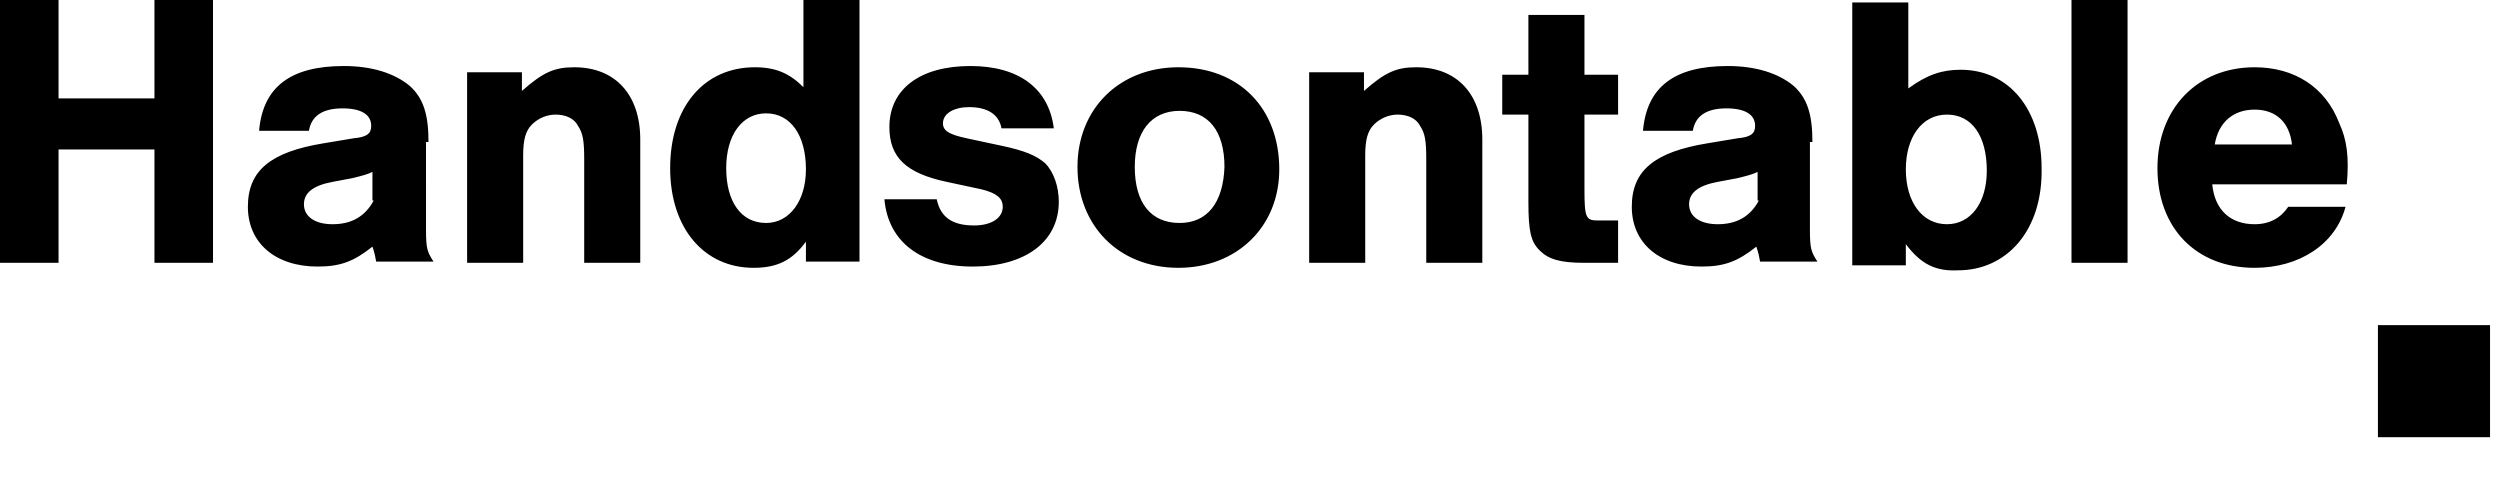 <svg xmlns="http://www.w3.org/2000/svg" viewBox="0 0 200.7 39.5" id="handsontable-logo"><path d="M12.5,7.9H4.7V0H0v21.1h4.7V12h7.7v9.1h4.7V0h-4.7V7.9z M34.4,11.4c0-2.2-0.4-3.5-1.5-4.5c-1.2-1-3-1.6-5.3-1.6
      c-4.3,0-6.5,1.7-6.8,5.2h4c0.2-1.2,1.1-1.8,2.7-1.8c1.5,0,2.3,0.5,2.3,1.4c0,0.6-0.3,0.9-1.4,1l-2.4,0.4c-4.3,0.7-6.1,2.2-6.1,5.1
      s2.2,4.8,5.6,4.8c1.8,0,2.9-0.4,4.4-1.6c0.2,0.6,0.2,0.7,0.3,1.2h4.6c-0.5-0.8-0.6-1-0.6-2.6V11.4z M30,16.1
      c-0.7,1.3-1.8,1.9-3.3,1.9c-1.4,0-2.3-0.6-2.3-1.6c0-0.9,0.7-1.5,2.3-1.8l1.6-0.3c0.8-0.2,1.2-0.3,1.6-0.5V16.1z M46.1,5.4
      c-1.6,0-2.5,0.4-4.2,1.9V5.8h-4.4v15.3H42v-8.6c0-1.3,0.2-2,0.7-2.5c0.5-0.5,1.2-0.8,1.9-0.8c0.8,0,1.5,0.3,1.8,0.9
      c0.4,0.6,0.5,1.2,0.5,2.7v8.3h4.5v-9.9C51.4,7.6,49.4,5.4,46.1,5.4z M64.5,7c-1.1-1.1-2.2-1.6-3.9-1.6c-4.1,0-6.8,3.2-6.8,8.1
      c0,4.8,2.7,8,6.7,8c1.9,0,3.1-0.6,4.2-2.1v1.6H69V0h-4.5V7z M61.5,17.9c-2,0-3.2-1.7-3.2-4.4c0-2.7,1.3-4.4,3.2-4.4
      c2,0,3.2,1.8,3.2,4.5C64.7,16.1,63.4,17.9,61.5,17.9z M80.4,11.7l-2.8-0.6c-1.4-0.3-1.9-0.6-1.9-1.2c0-0.8,0.9-1.3,2.1-1.3
      c1.5,0,2.4,0.6,2.6,1.7h4.2c-0.4-3.2-2.8-5-6.7-5c-4.1,0-6.5,1.9-6.5,4.9c0,2.4,1.3,3.7,4.6,4.4l2.8,0.6c1.2,0.3,1.7,0.7,1.7,1.4
      c0,0.9-0.9,1.5-2.3,1.5c-1.8,0-2.7-0.7-3-2.1h-4.2c0.3,3.4,2.9,5.4,7.1,5.4c4.2,0,6.9-2,6.9-5.2c0-1.2-0.4-2.4-1.1-3.1
      C83.2,12.5,82.3,12.1,80.4,11.7z M94.6,5.4c-4.7,0-8.1,3.3-8.1,8c0,4.7,3.3,8.1,8.1,8.1c4.7,0,8.1-3.3,8.1-7.9
      C102.7,8.7,99.5,5.4,94.6,5.4z M94.7,17.9c-2.3,0-3.6-1.6-3.6-4.5c0-2.8,1.3-4.5,3.6-4.5c2.3,0,3.6,1.6,3.6,4.5
      C98.2,16.3,96.9,17.9,94.7,17.9z M113.7,5.4c-1.6,0-2.5,0.4-4.2,1.9V5.8h-4.4v15.3h4.5v-8.6c0-1.3,0.2-2,0.7-2.5
      c0.5-0.5,1.2-0.8,1.9-0.8c0.8,0,1.5,0.3,1.8,0.9c0.4,0.6,0.5,1.2,0.5,2.7v8.3h4.5v-9.9C119,7.6,117,5.4,113.7,5.4z M127.2,1.2h-4.5
      V6h-2.1v3.2h2.1v7c0,2.4,0.2,3.2,0.9,3.9c0.7,0.7,1.6,1,3.6,1h2.7v-3.4h-1.6c-1,0-1.1-0.2-1.1-2.6V9.2h2.7V6h-2.7V1.2z M145.5,11.4
      c0-2.2-0.4-3.5-1.5-4.5c-1.2-1-3-1.6-5.3-1.6c-4.3,0-6.5,1.7-6.8,5.2h4c0.2-1.2,1.1-1.8,2.7-1.8c1.5,0,2.3,0.5,2.3,1.4
      c0,0.6-0.3,0.9-1.4,1l-2.4,0.4c-4.3,0.7-6.1,2.2-6.1,5.1s2.2,4.8,5.6,4.8c1.8,0,2.9-0.4,4.4-1.6c0.2,0.6,0.2,0.7,0.3,1.2h4.6
      c-0.5-0.8-0.6-1-0.6-2.6V11.4z M141.2,16.1c-0.7,1.3-1.8,1.9-3.3,1.9c-1.4,0-2.3-0.6-2.3-1.6c0-0.9,0.7-1.5,2.3-1.8l1.6-0.3
      c0.8-0.2,1.2-0.3,1.6-0.5V16.1z M157.4,5.6c-1.5,0-2.7,0.4-4.2,1.5V0.2h-4.5v21.1h4.3v-1.7c1.2,1.6,2.4,2.2,4.2,2.1
      c3.9,0,6.8-3.2,6.7-8.2C163.9,8.8,161.3,5.6,157.4,5.6z M156.3,18c-2,0-3.3-1.8-3.3-4.4c0-2.6,1.3-4.4,3.3-4.4c2,0,3.2,1.7,3.2,4.5
      C159.5,16.3,158.2,18,156.3,18z M166.3,21.1h4.5V0h-4.5V21.1z M187.8,9.9c-1.1-2.9-3.6-4.5-6.8-4.5c-4.6,0-7.8,3.3-7.8,8.1
      c0,4.8,3.1,8,7.8,8c3.6,0,6.5-1.9,7.3-4.9h-4.6c-0.6,0.9-1.5,1.4-2.7,1.4c-1.9,0-3.2-1.1-3.4-3.2h10.8
      C188.6,12.6,188.4,11.2,187.8,9.9z M177.8,11.6c0.3-1.8,1.5-2.8,3.2-2.8c1.7,0,2.8,1,3,2.8H177.8z M190.9,26.1v9h9v-9H190.9z"></path></svg>
